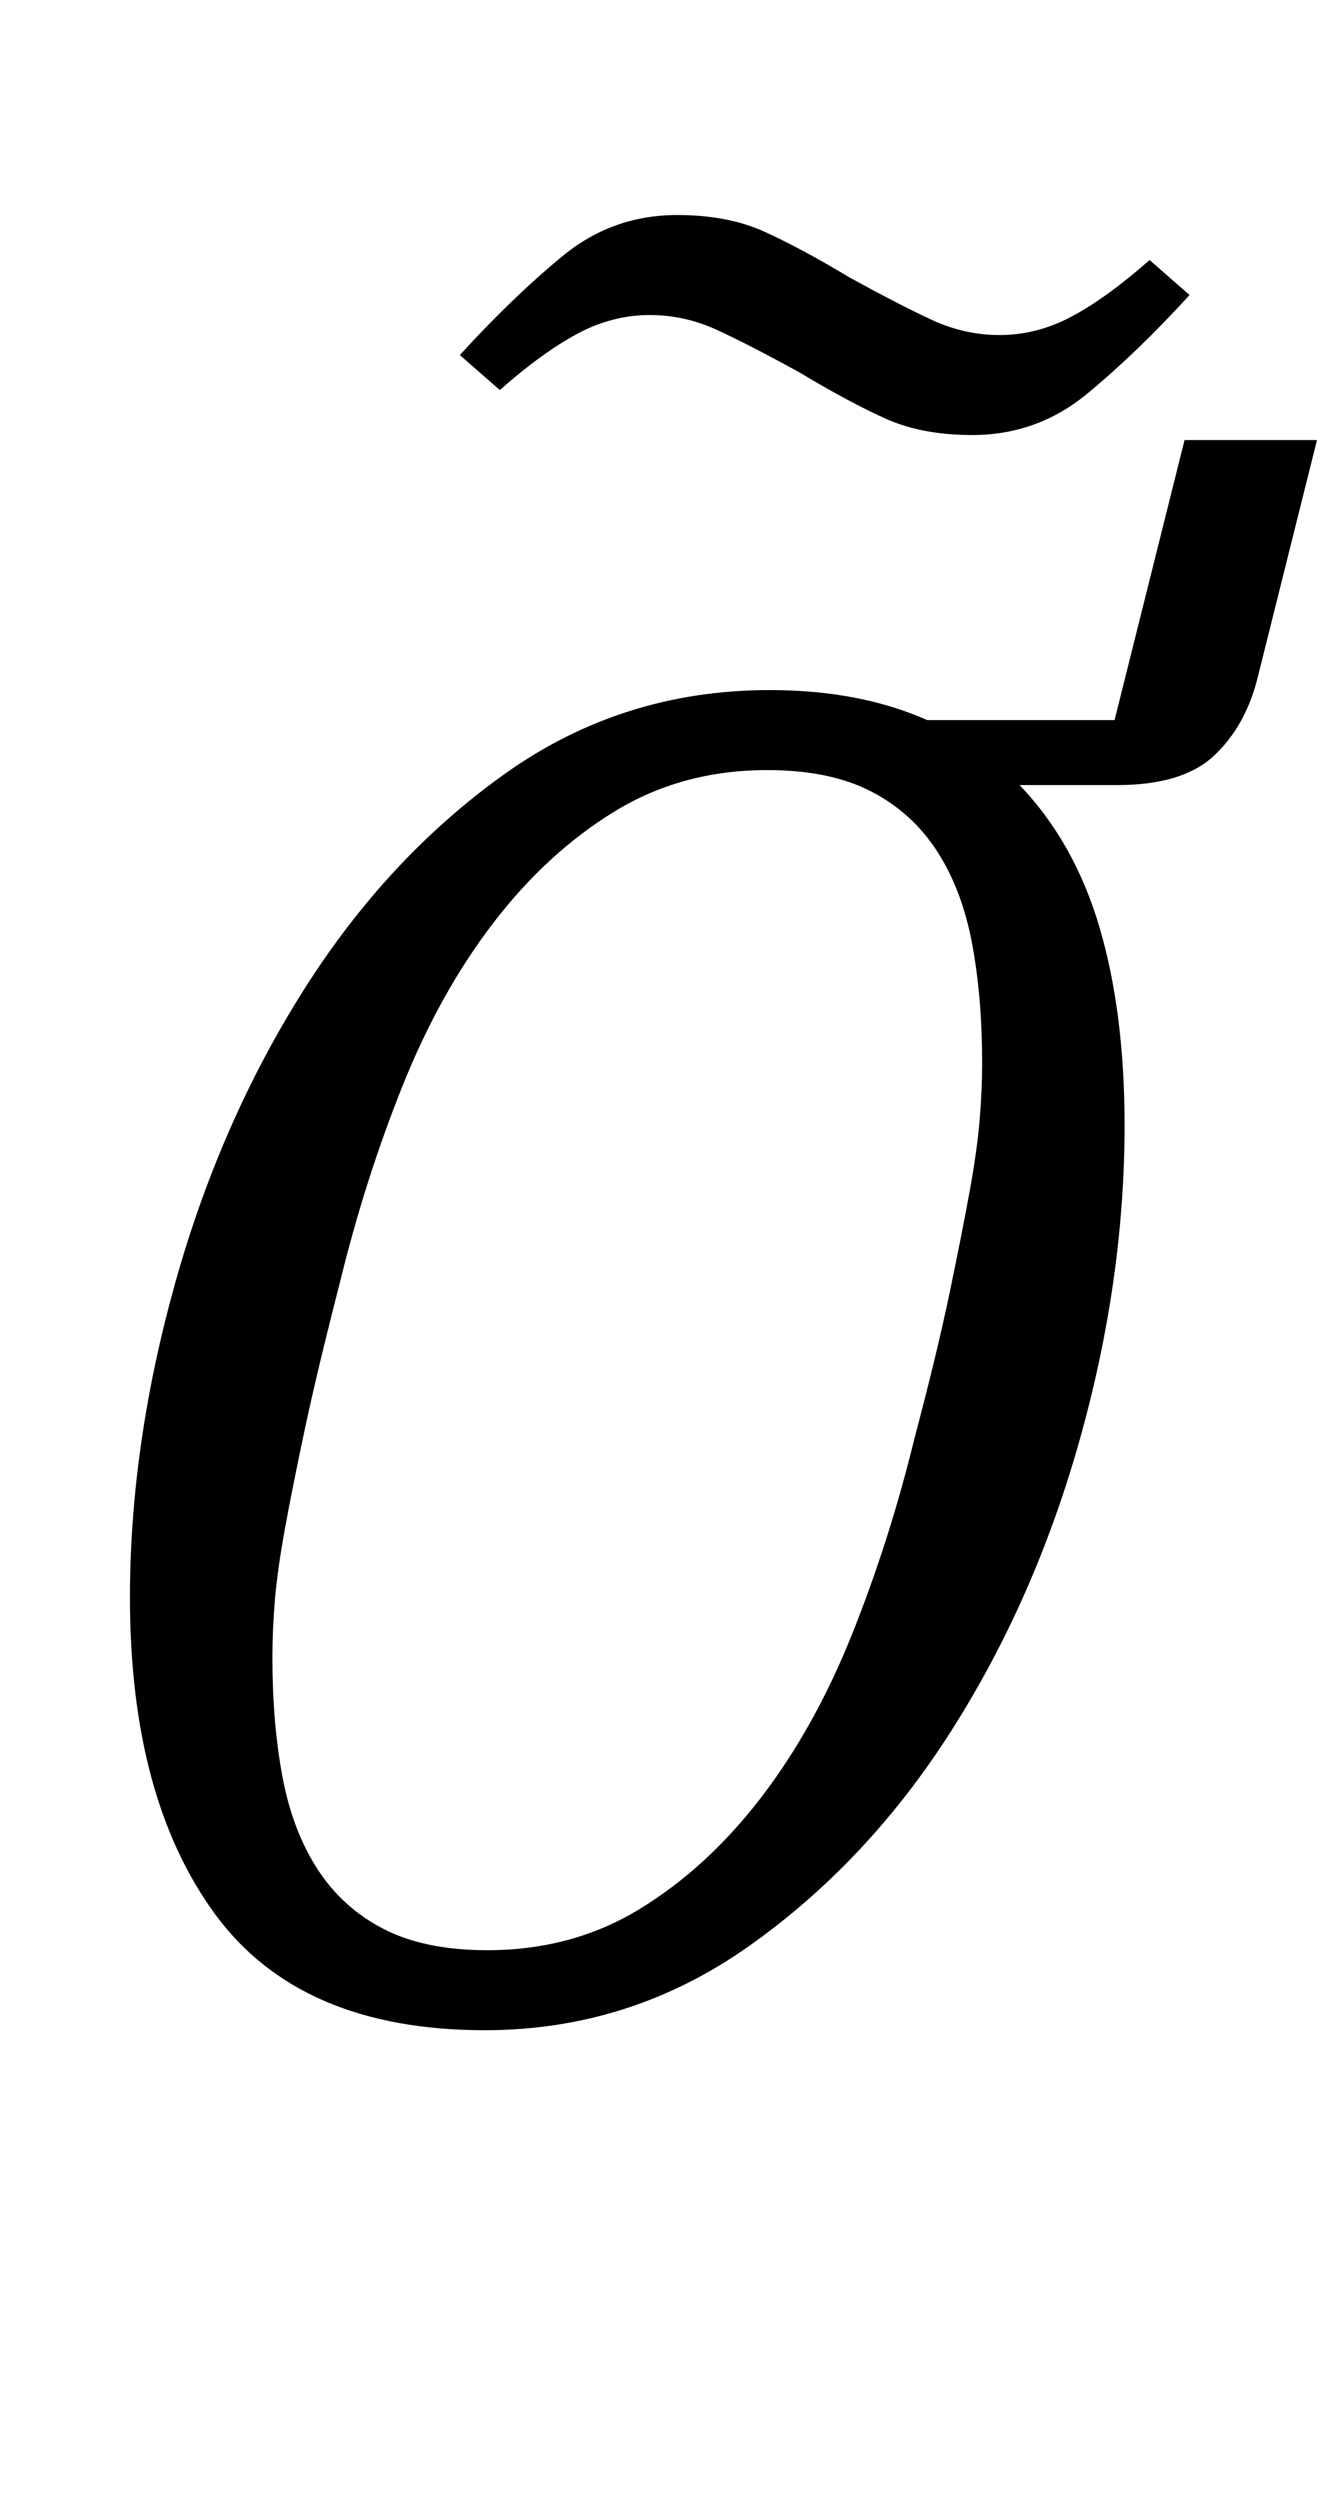 <?xml version="1.0" standalone="no"?>
<!DOCTYPE svg PUBLIC "-//W3C//DTD SVG 1.1//EN" "http://www.w3.org/Graphics/SVG/1.1/DTD/svg11.dtd" >
<svg xmlns="http://www.w3.org/2000/svg" xmlns:xlink="http://www.w3.org/1999/xlink" version="1.1" viewBox="-10 0 537 1000">
  <g transform="matrix(1 0 0 -1 0 800)">
   <path fill="currentColor"
d="M184 -12q-74 0 -108 46.5t-34 126.5q0 61 18 125.5t51.5 117.5t80.5 86.5t106 33.5q36 0 63 -12h75l28 112h53l-24 -96q-5 -19 -17.5 -30.5t-38.5 -11.5h-39q22 -23 32 -57t10 -79q0 -62 -18 -126t-51.5 -116.5t-81 -86t-105.5 -33.5zM185 20q34 0 61 16.5t48.5 44.5
t36.5 65.5t25 78.5q9 34 14 58t8 40.5t4 28.5t1 23q0 26 -4 47.5t-14 37t-26.5 24t-41.5 8.5q-34 0 -61 -16.5t-48.5 -44.5t-36.5 -65.5t-25 -78.5q-9 -35 -14 -58.5t-8 -40t-4 -28.5t-1 -23q0 -26 4 -47.5t14 -37t26.5 -24t41.5 -8.5zM379 626q-20 0 -34.5 6.5t-34.5 18.5
q-20 11 -33 17t-27 6q-15 0 -29 -7.5t-31 -22.5l-16 14q21 23 41 39.5t46 16.5q20 0 34.5 -6.5t34.5 -18.5q20 -11 33 -17t27 -6q15 0 29 7.5t31 22.5l16 -14q-21 -23 -41 -39.5t-46 -16.5z" />
  </g>

</svg>

